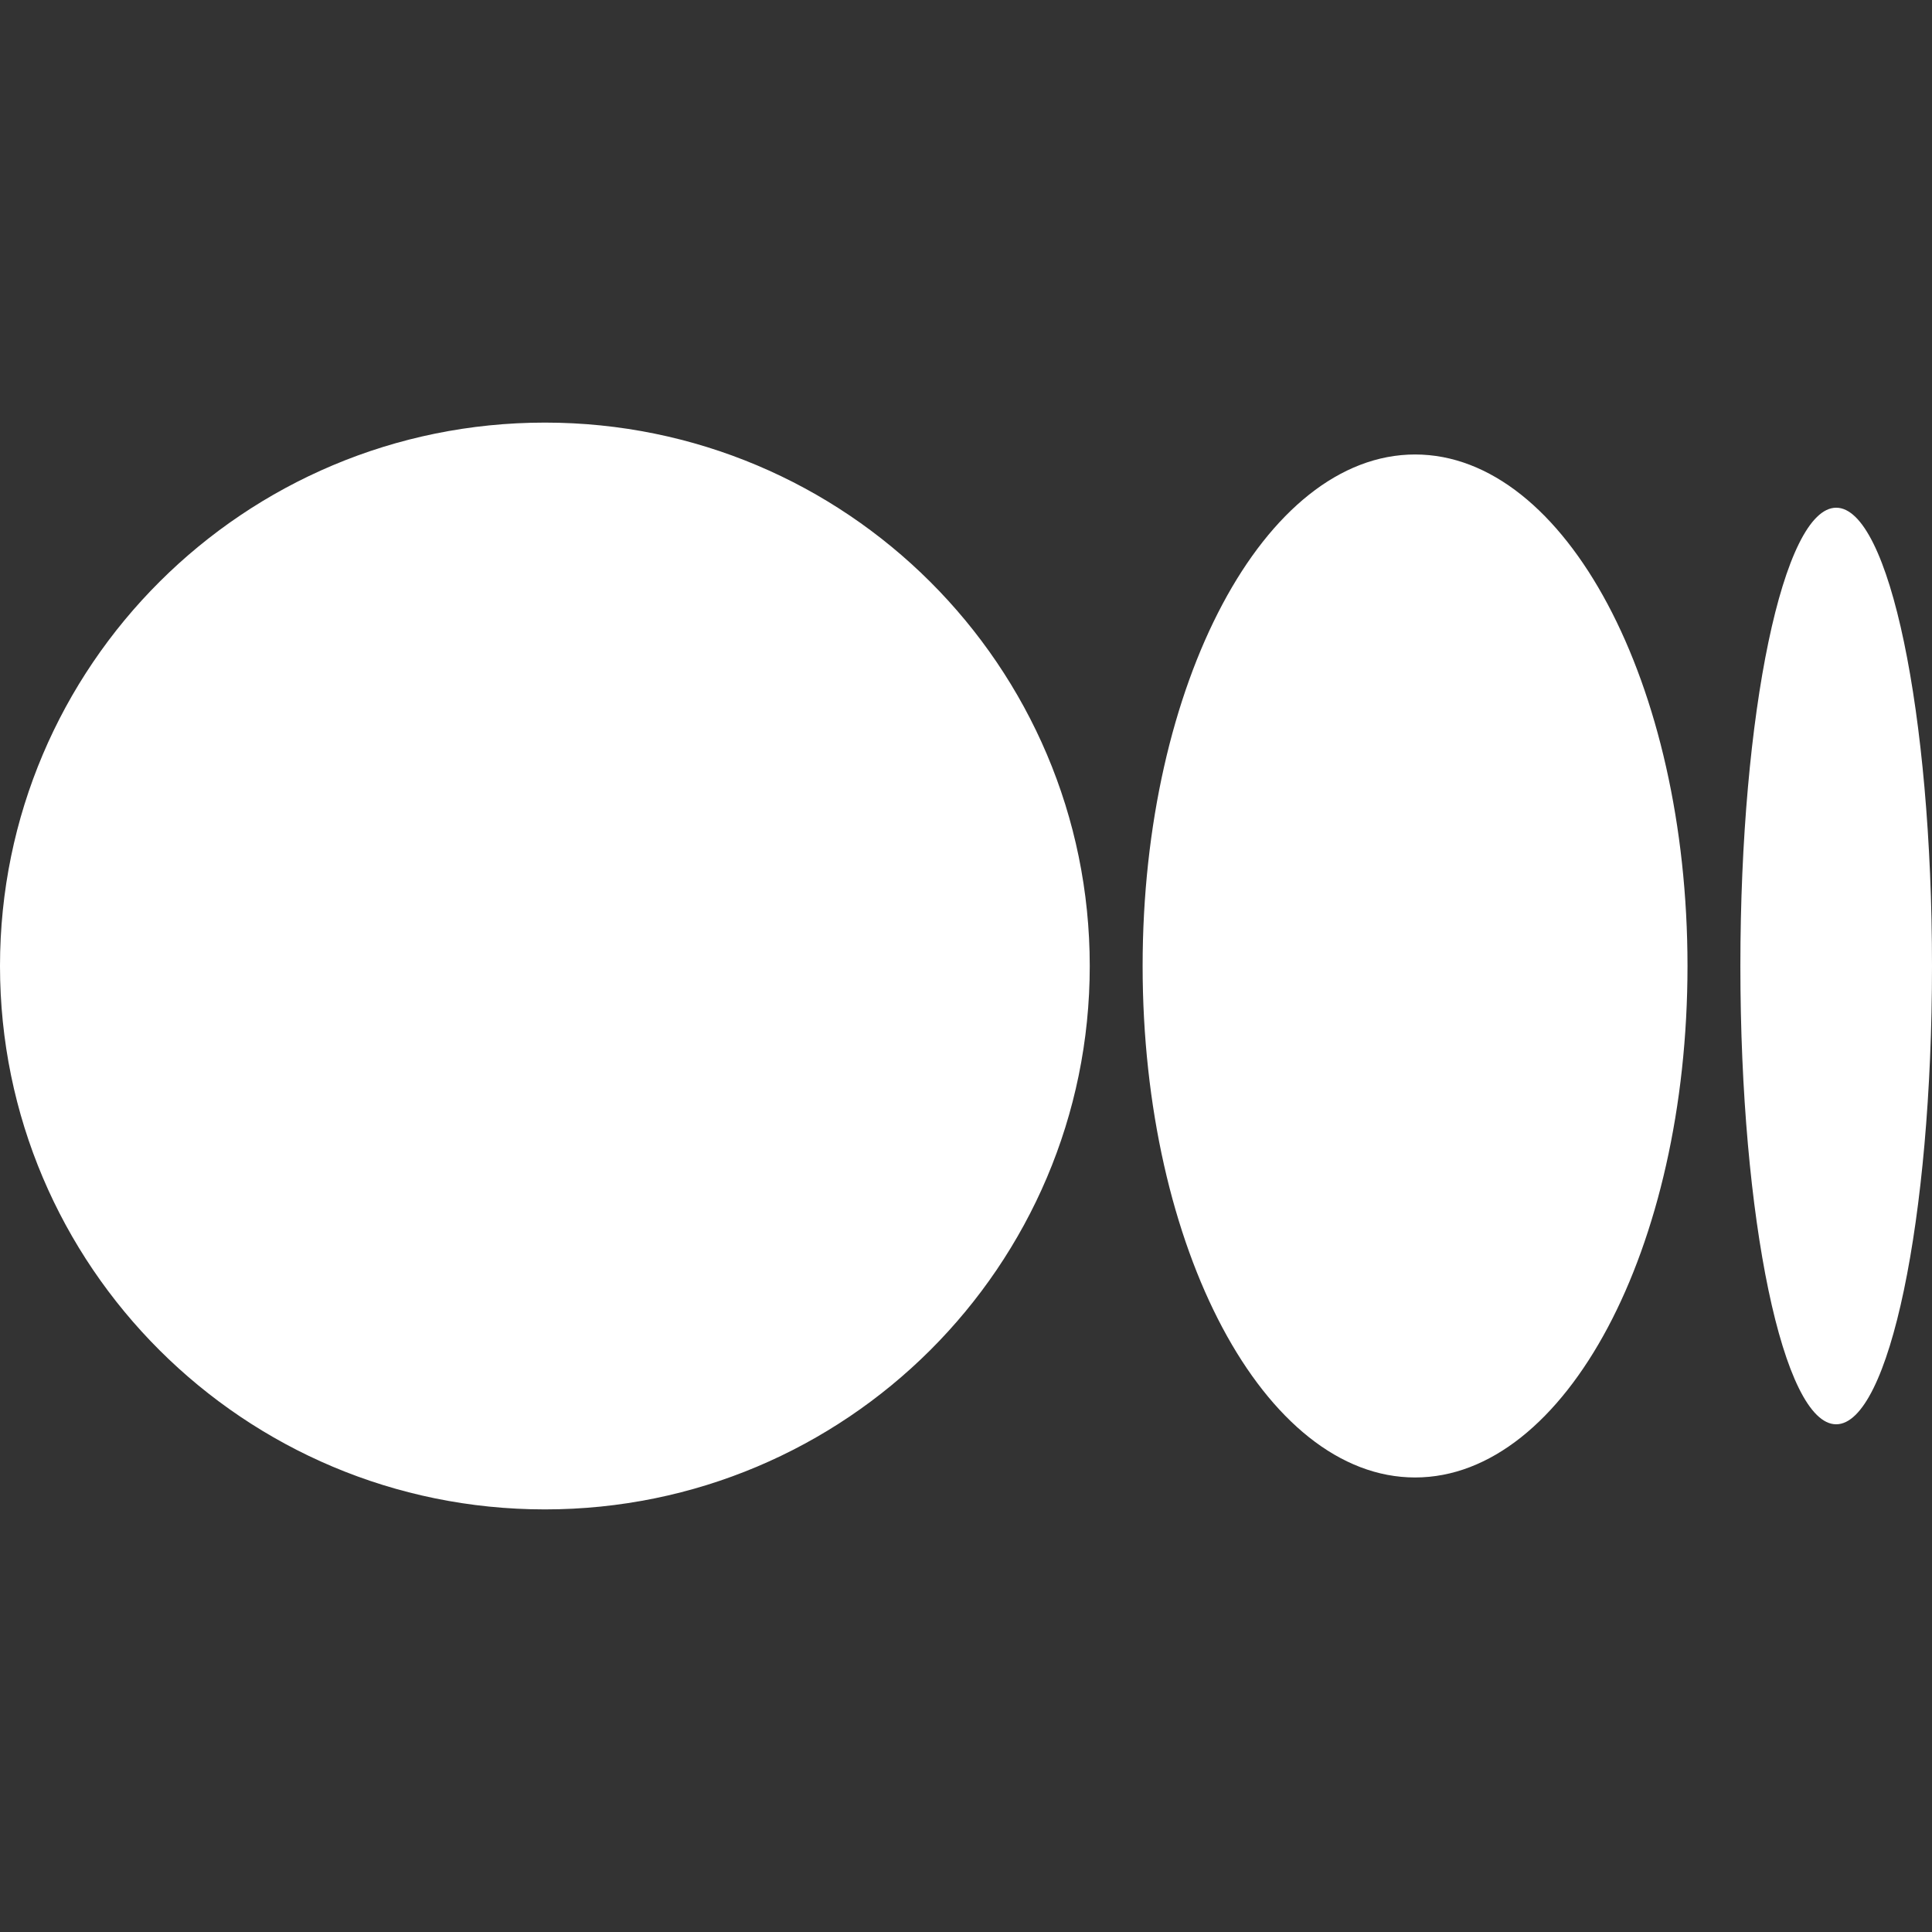<svg width="38" height="38" viewBox="0 0 38 38" fill="none" xmlns="http://www.w3.org/2000/svg">
<rect x="0" y="0" width="38" height="38" fill="#333333" stroke="none"/>
<path d="M21.434 19C21.434 24.902 16.636 29.688 10.717 29.688C4.798 29.688 0 24.904 0 19C0 13.096 4.798 8.312 10.717 8.312C16.636 8.312 21.434 13.097 21.434 19ZM33.191 19C33.191 24.556 30.792 29.06 27.833 29.06C24.873 29.06 22.474 24.555 22.474 19C22.474 13.445 24.873 8.939 27.833 8.939C30.792 8.939 33.191 13.445 33.191 19ZM38 19C38 23.978 37.156 28.014 36.115 28.014C35.075 28.014 34.231 23.977 34.231 19C34.231 14.023 35.075 9.986 36.116 9.986C37.157 9.986 38 14.022 38 19Z" fill="white"/>
</svg>
